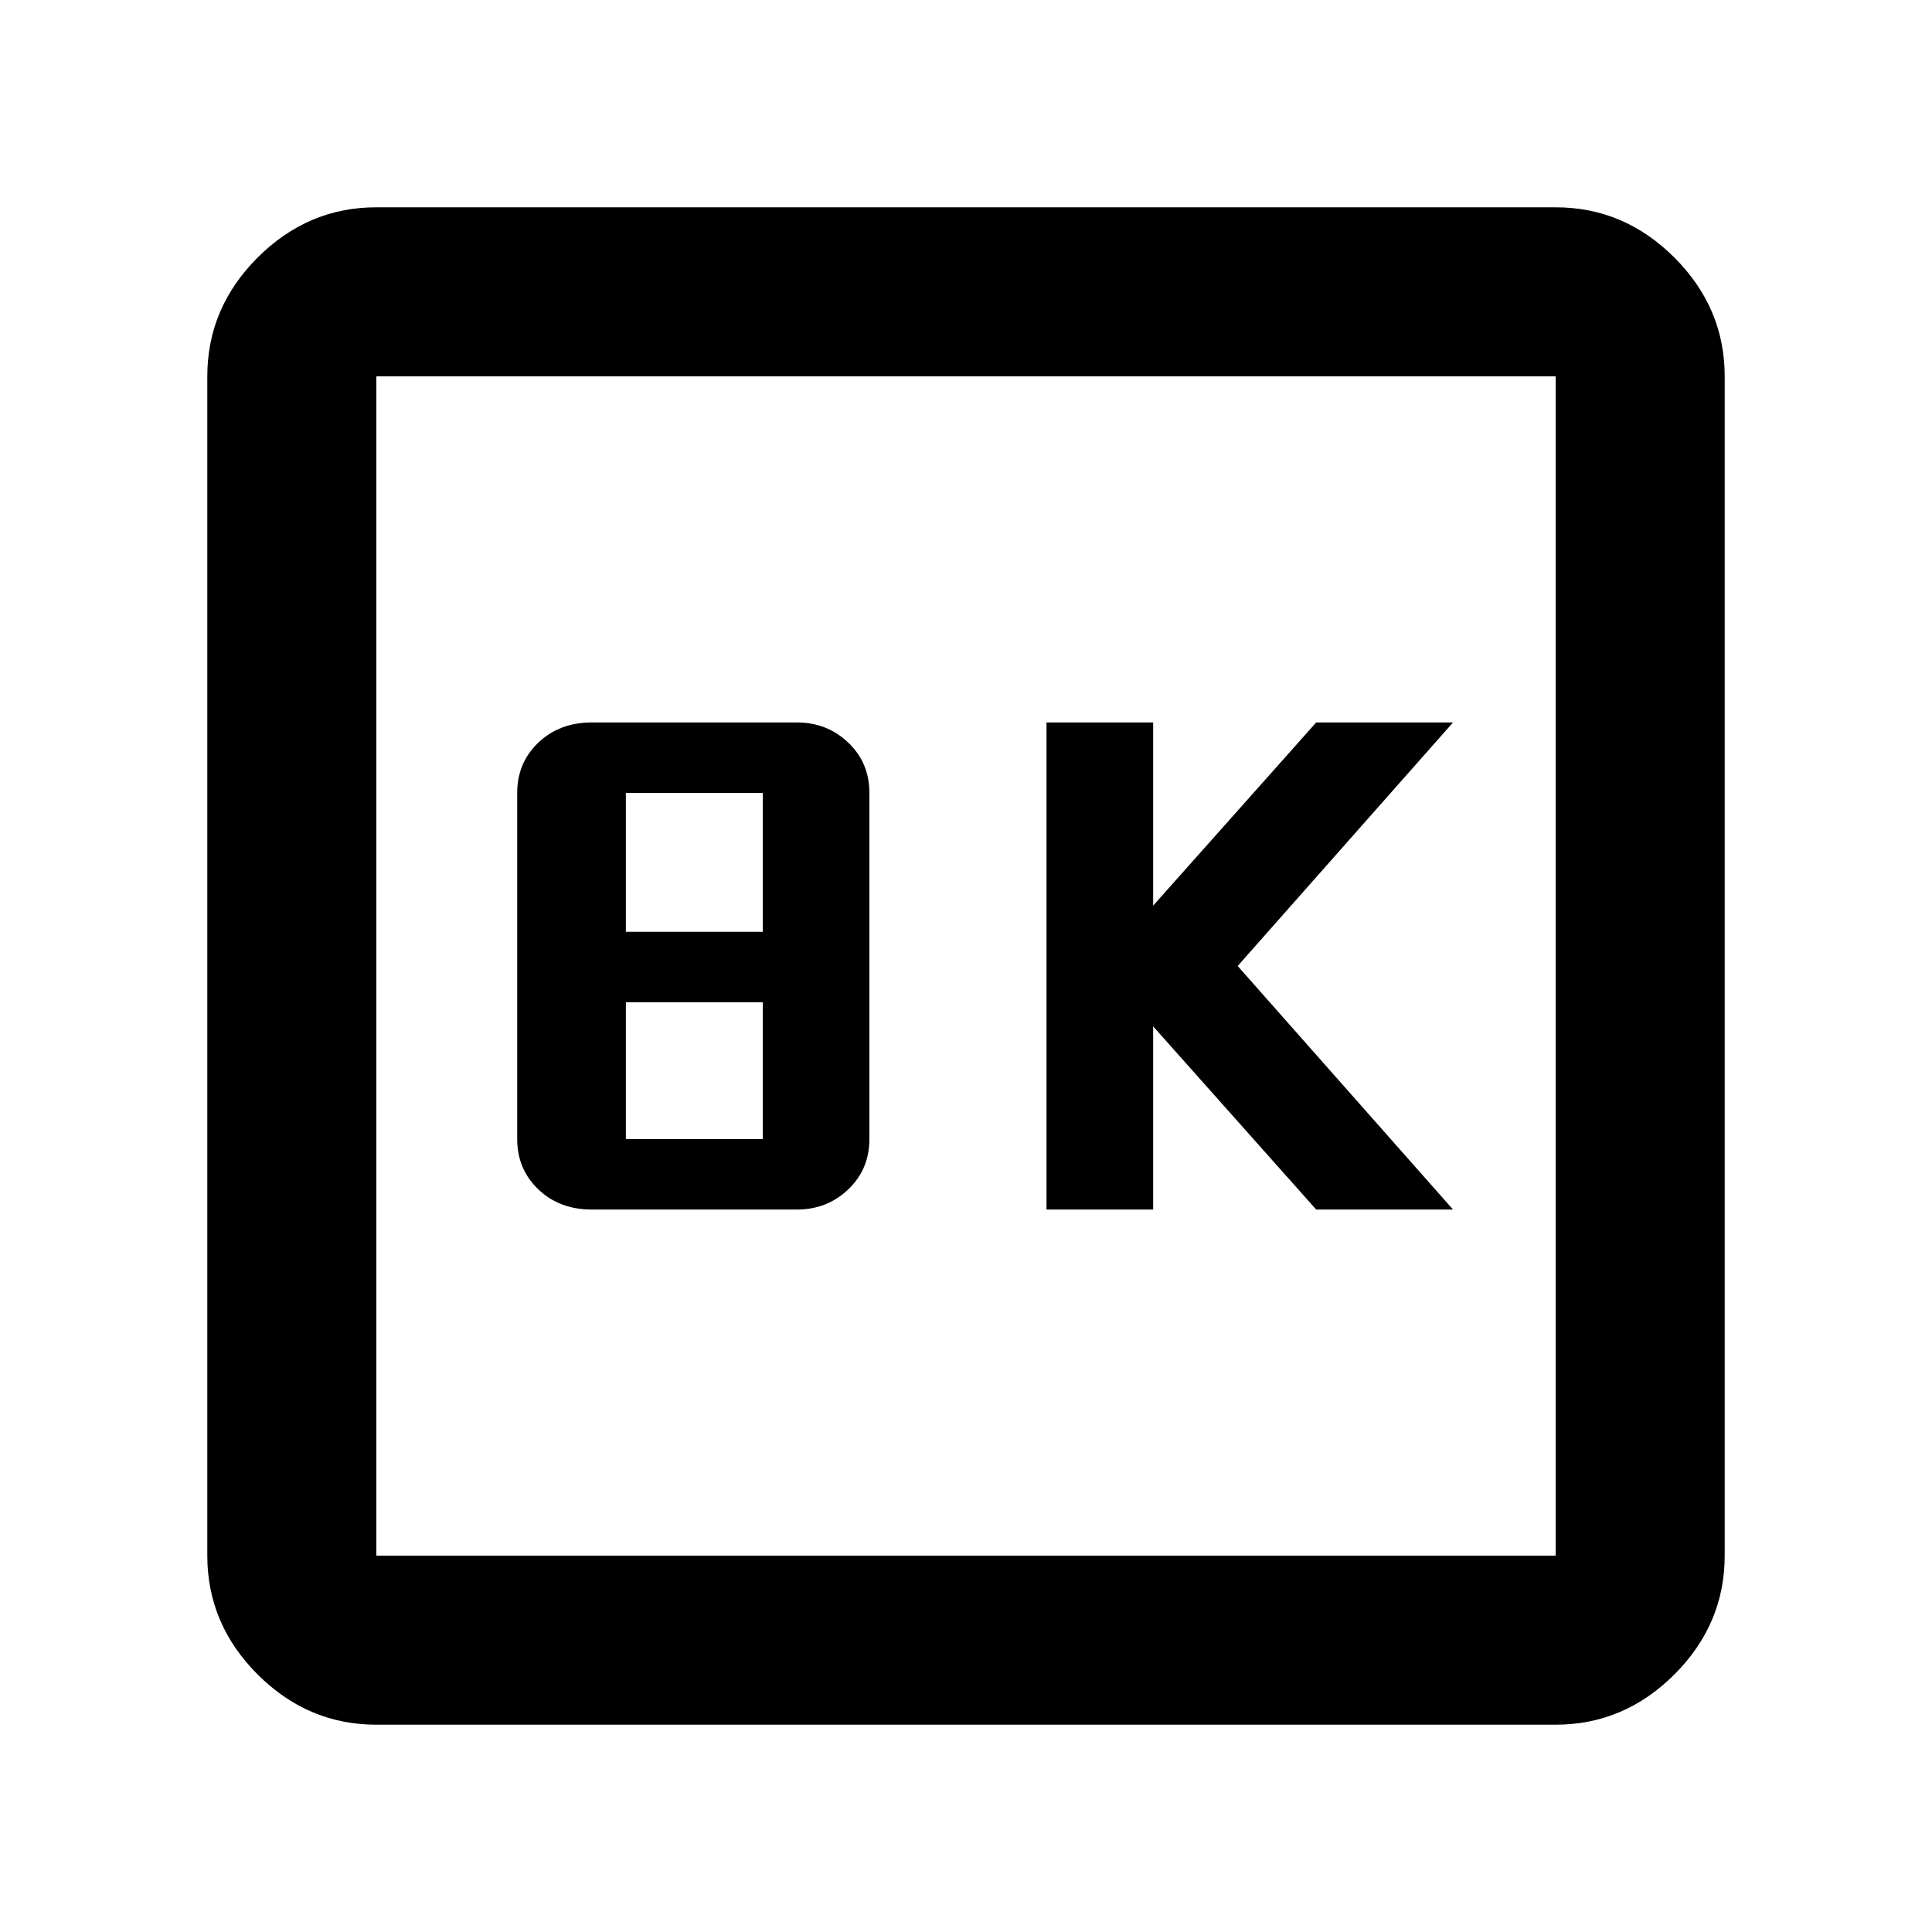 <svg xmlns="http://www.w3.org/2000/svg" height="40" width="40"><path d="M21.667 25.042h2.208V21.25l3.375 3.792h2.833L25.625 20l4.458-5.042H27.25l-3.375 3.792v-3.792h-2.208Zm-9.417 0h4.25q.625 0 1.062-.417.438-.417.438-1.042v-7.166q0-.625-.438-1.042-.437-.417-1.062-.417h-4.25q-.667 0-1.104.417-.438.417-.438 1.042v7.166q0 .625.438 1.042.437.417 1.104.417Zm.708-5.75v-2.875h2.834v2.875Zm0 4.291V20.75h2.834v2.833ZM7.792 35.708q-1.417 0-2.459-1.041-1.041-1.042-1.041-2.459V7.792q0-1.417 1.041-2.459 1.042-1.041 2.459-1.041h24.416q1.417 0 2.459 1.041 1.041 1.042 1.041 2.459v24.416q0 1.417-1.041 2.459-1.042 1.041-2.459 1.041Zm0-3.5h24.416V7.792H7.792v24.416Zm0-24.416v24.416V7.792Z"/></svg>